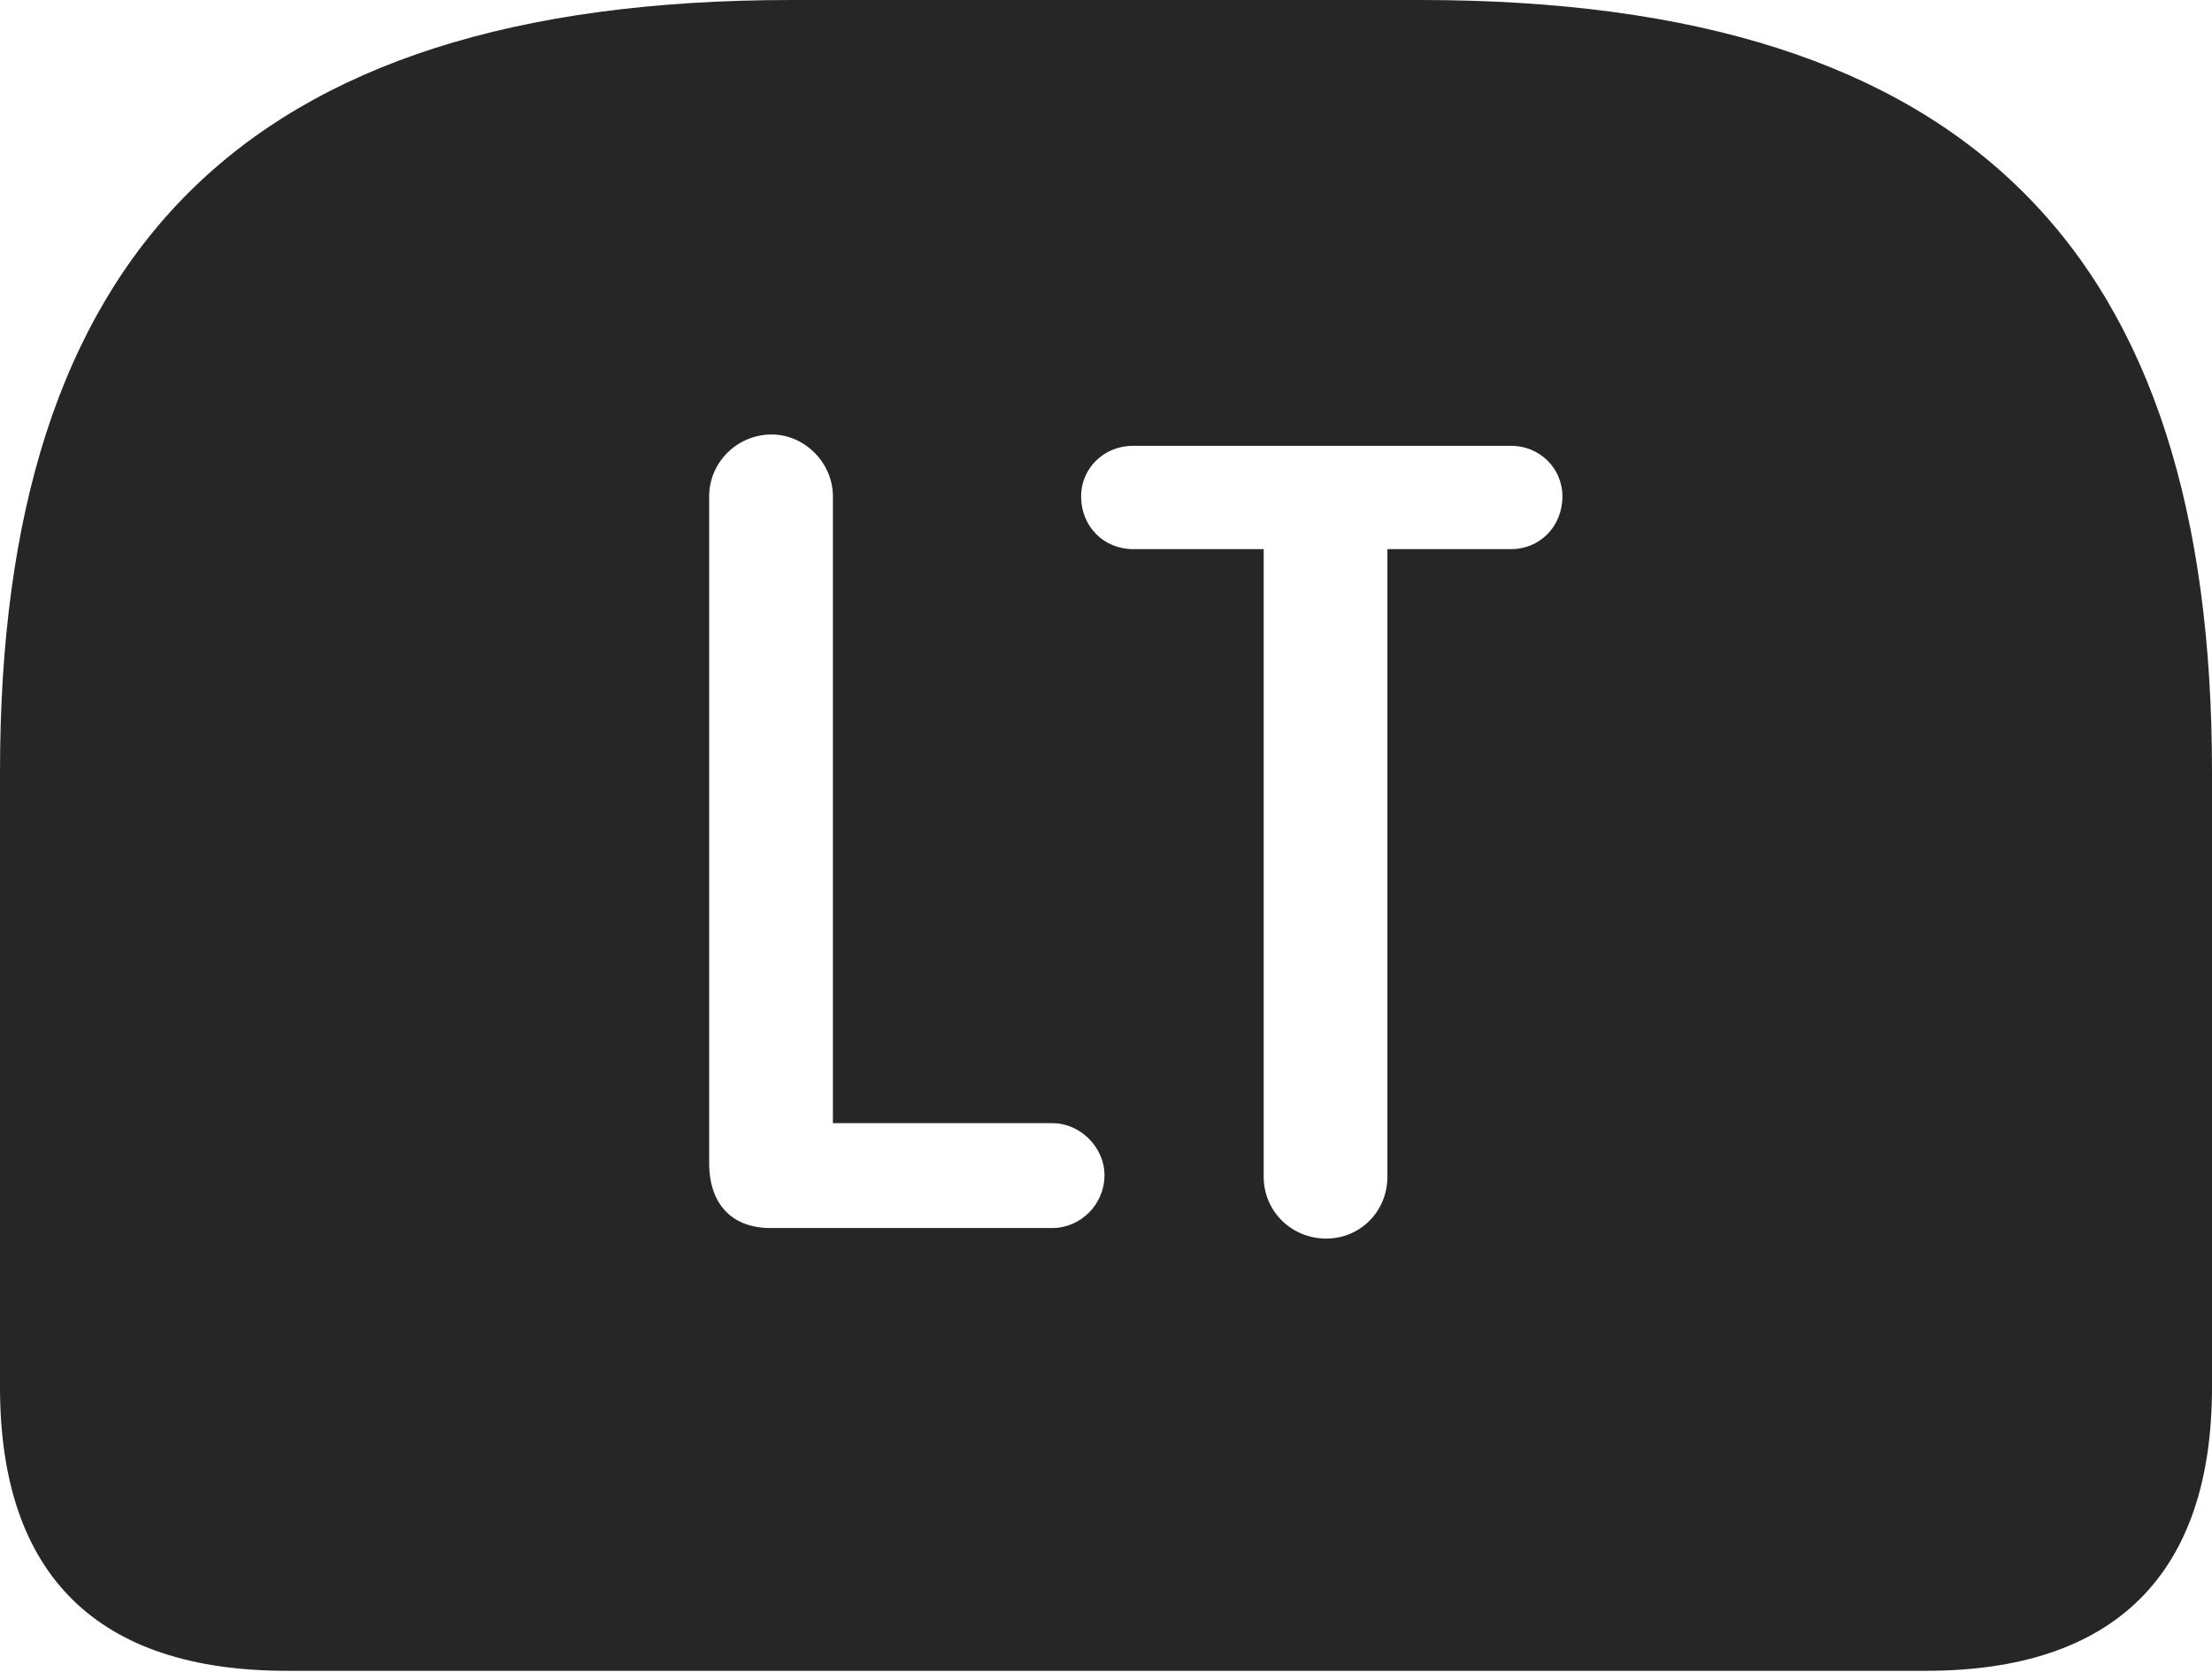 <?xml version="1.0" encoding="UTF-8"?>
<!--Generator: Apple Native CoreSVG 326-->
<!DOCTYPE svg
PUBLIC "-//W3C//DTD SVG 1.1//EN"
       "http://www.w3.org/Graphics/SVG/1.1/DTD/svg11.dtd">
<svg version="1.1" xmlns="http://www.w3.org/2000/svg" xmlns:xlink="http://www.w3.org/1999/xlink" viewBox="0 0 733 554.25">
 <g>
  <rect height="554.25" opacity="0" width="733" x="0" y="0"/>
  <path d="M733 255.75L733 459.75C733 521.75 700.75 553.75 638.25 553.75L95 553.75C32.25 553.75 0 522 0 459.75L0 255.75C0 84.75 79.5 0 262.25 0L470.75 0C653.75 0 733 84.75 733 255.75ZM375.5 147.75C365.75 147.75 358.25 155.25 358.25 164.5C358.25 174.5 365.75 182 375.5 182L418.75 182L418.75 390C418.75 401.5 428 410.5 439.5 410.5C450.75 410.5 459.75 401.5 459.75 390L459.75 182L500.75 182C510.25 182 517.75 174.5 517.75 164.5C517.75 155.25 510.25 147.75 500.75 147.75ZM235 164.5L235 385.5C235 399 242.5 407 255.25 407L348.75 407C358 407 366 399.25 366 389.5C366 380.25 358 372.25 348.75 372.25L276 372.25L276 164.5C276 153.25 266.5 144 255.75 144C244.25 144 235 153.25 235 164.5Z" fill="black" fill-opacity="0.85"/>
 </g>
</svg>
